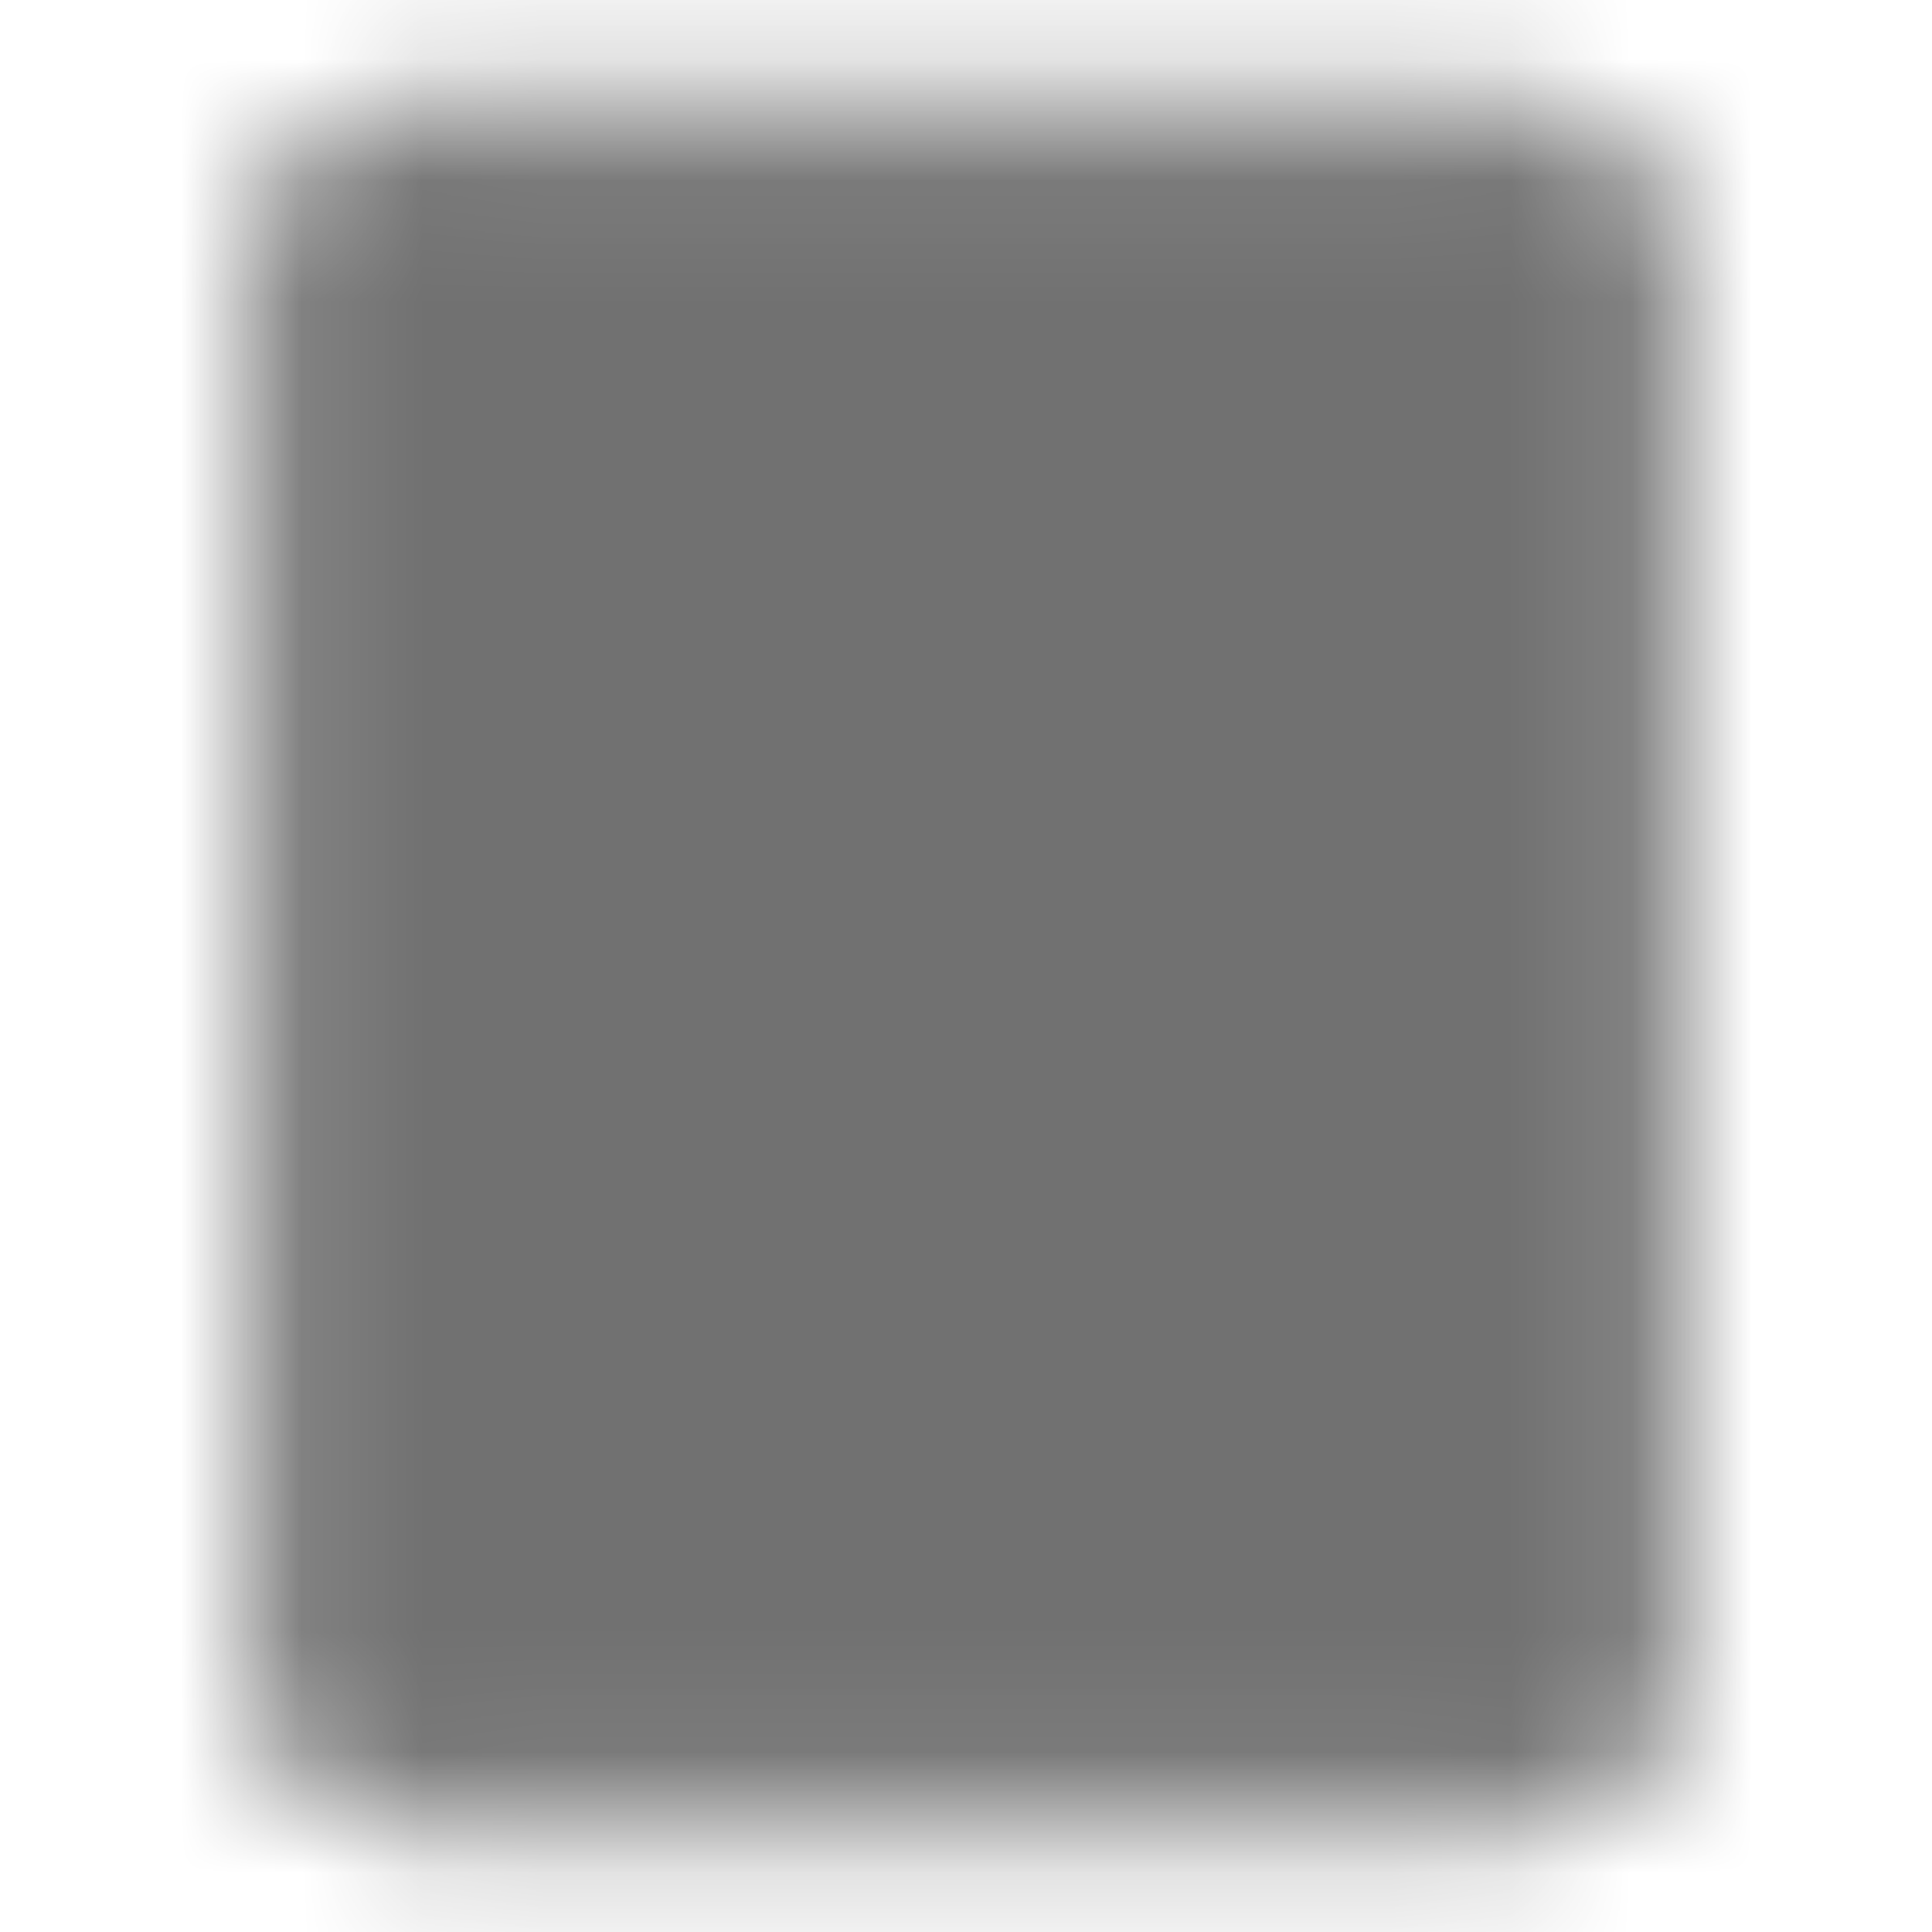<svg width="16" height="16" viewBox="0 0 16 16" fill="none" xmlns="http://www.w3.org/2000/svg">
<mask id="mask0_396_7662" style="mask-type:luminance" maskUnits="userSpaceOnUse" x="2" y="0" width="12" height="16">
<path d="M12.667 1.333H3.333C3.156 1.333 2.987 1.404 2.862 1.529C2.737 1.654 2.667 1.823 2.667 2V14C2.667 14.177 2.737 14.347 2.862 14.472C2.987 14.597 3.156 14.667 3.333 14.667H12.667C12.843 14.667 13.013 14.597 13.138 14.472C13.263 14.347 13.333 14.177 13.333 14V2C13.333 1.823 13.263 1.654 13.138 1.529C13.013 1.404 12.843 1.333 12.667 1.333Z" fill="white" stroke="white" stroke-linecap="round" stroke-linejoin="round"/>
<path d="M5.667 10H10.333M5.667 12H8M10 4.333L7.333 7L6 5.667" stroke="black" stroke-linecap="round" stroke-linejoin="round"/>
</mask>
<g mask="url(#mask0_396_7662)">
<path d="M0 0H16V16H0V0Z" fill="#717171"/>
</g>
</svg>
